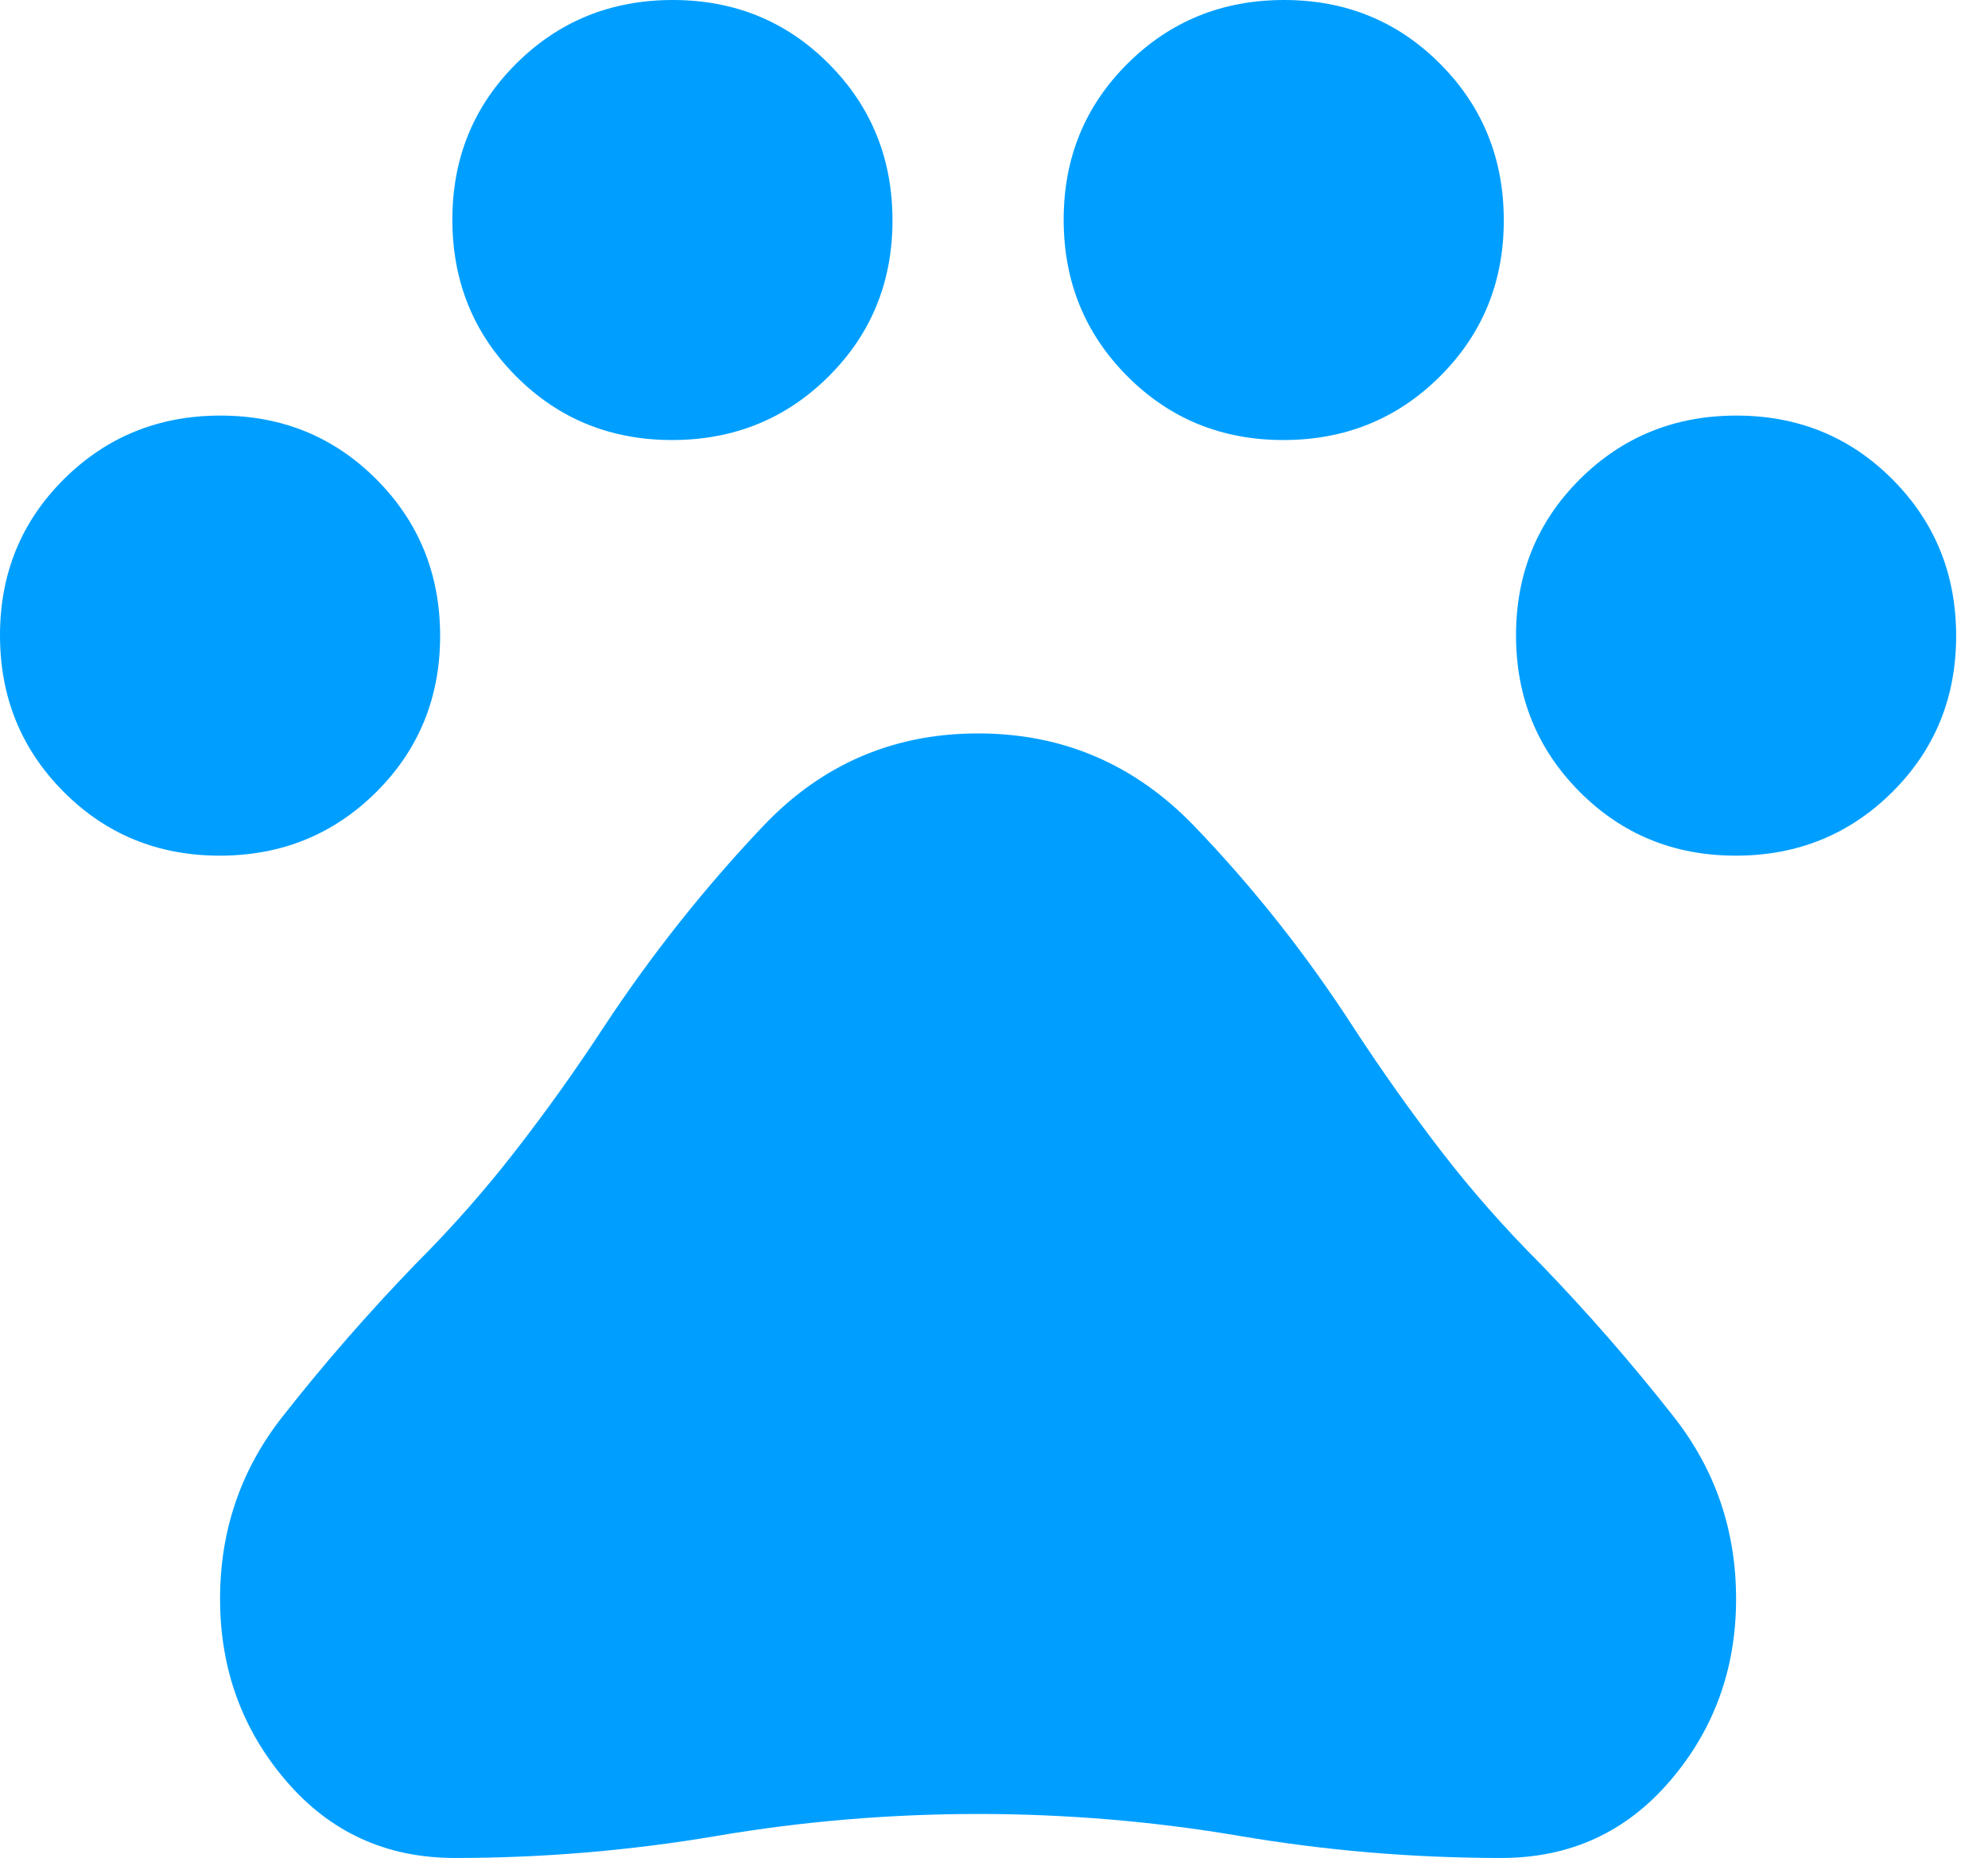 <svg width="46" height="43" viewBox="0 0 46 43" fill="none" xmlns="http://www.w3.org/2000/svg">
<path d="M5.084 19.803C3.656 19.803 2.452 19.31 1.471 18.324C0.49 17.338 0 16.131 0 14.703C0 13.275 0.493 12.07 1.479 11.089C2.465 10.109 3.672 9.618 5.1 9.618C6.528 9.618 7.732 10.111 8.713 11.097C9.694 12.083 10.184 13.29 10.184 14.718C10.184 16.146 9.691 17.351 8.705 18.332C7.719 19.312 6.512 19.803 5.084 19.803ZM15.551 10.184C14.123 10.184 12.919 9.691 11.938 8.705C10.957 7.719 10.467 6.512 10.467 5.084C10.467 3.656 10.96 2.452 11.946 1.471C12.932 0.49 14.139 0 15.567 0C16.995 0 18.2 0.493 19.18 1.479C20.161 2.465 20.651 3.672 20.651 5.1C20.651 6.528 20.158 7.732 19.172 8.713C18.186 9.694 16.979 10.184 15.551 10.184ZM29.696 10.184C28.268 10.184 27.064 9.691 26.083 8.705C25.102 7.719 24.612 6.512 24.612 5.084C24.612 3.656 25.105 2.452 26.091 1.471C27.077 0.49 28.284 0 29.712 0C31.14 0 32.344 0.493 33.325 1.479C34.306 2.465 34.796 3.672 34.796 5.1C34.796 6.528 34.303 7.732 33.317 8.713C32.331 9.694 31.124 10.184 29.696 10.184ZM40.163 19.803C38.735 19.803 37.531 19.31 36.55 18.324C35.569 17.338 35.079 16.131 35.079 14.703C35.079 13.275 35.572 12.07 36.558 11.089C37.544 10.109 38.751 9.618 40.179 9.618C41.607 9.618 42.811 10.111 43.792 11.097C44.773 12.083 45.263 13.29 45.263 14.718C45.263 16.146 44.77 17.351 43.784 18.332C42.798 19.312 41.591 19.803 40.163 19.803ZM10.524 43C8.939 43 7.638 42.405 6.62 41.216C5.601 40.027 5.092 38.623 5.092 37.003C5.092 35.418 5.573 34.013 6.535 32.788C7.497 31.562 8.525 30.383 9.618 29.251C10.448 28.422 11.222 27.544 11.938 26.62C12.655 25.696 13.334 24.744 13.975 23.763C15.069 22.104 16.295 20.557 17.653 19.124C19.011 17.69 20.67 16.974 22.632 16.974C24.593 16.974 26.262 17.69 27.639 19.124C29.016 20.557 30.251 22.122 31.345 23.82C31.986 24.8 32.656 25.743 33.353 26.649C34.051 27.554 34.815 28.422 35.645 29.251C36.739 30.383 37.766 31.562 38.728 32.788C39.69 34.013 40.171 35.418 40.171 37.003C40.171 38.623 39.662 40.027 38.643 41.216C37.625 42.405 36.324 43 34.739 43C32.703 43 30.685 42.83 28.686 42.491C26.686 42.151 24.668 41.982 22.632 41.982C20.595 41.982 18.577 42.151 16.578 42.491C14.579 42.83 12.56 43 10.524 43Z" fill="#009FFF"/>
</svg>
